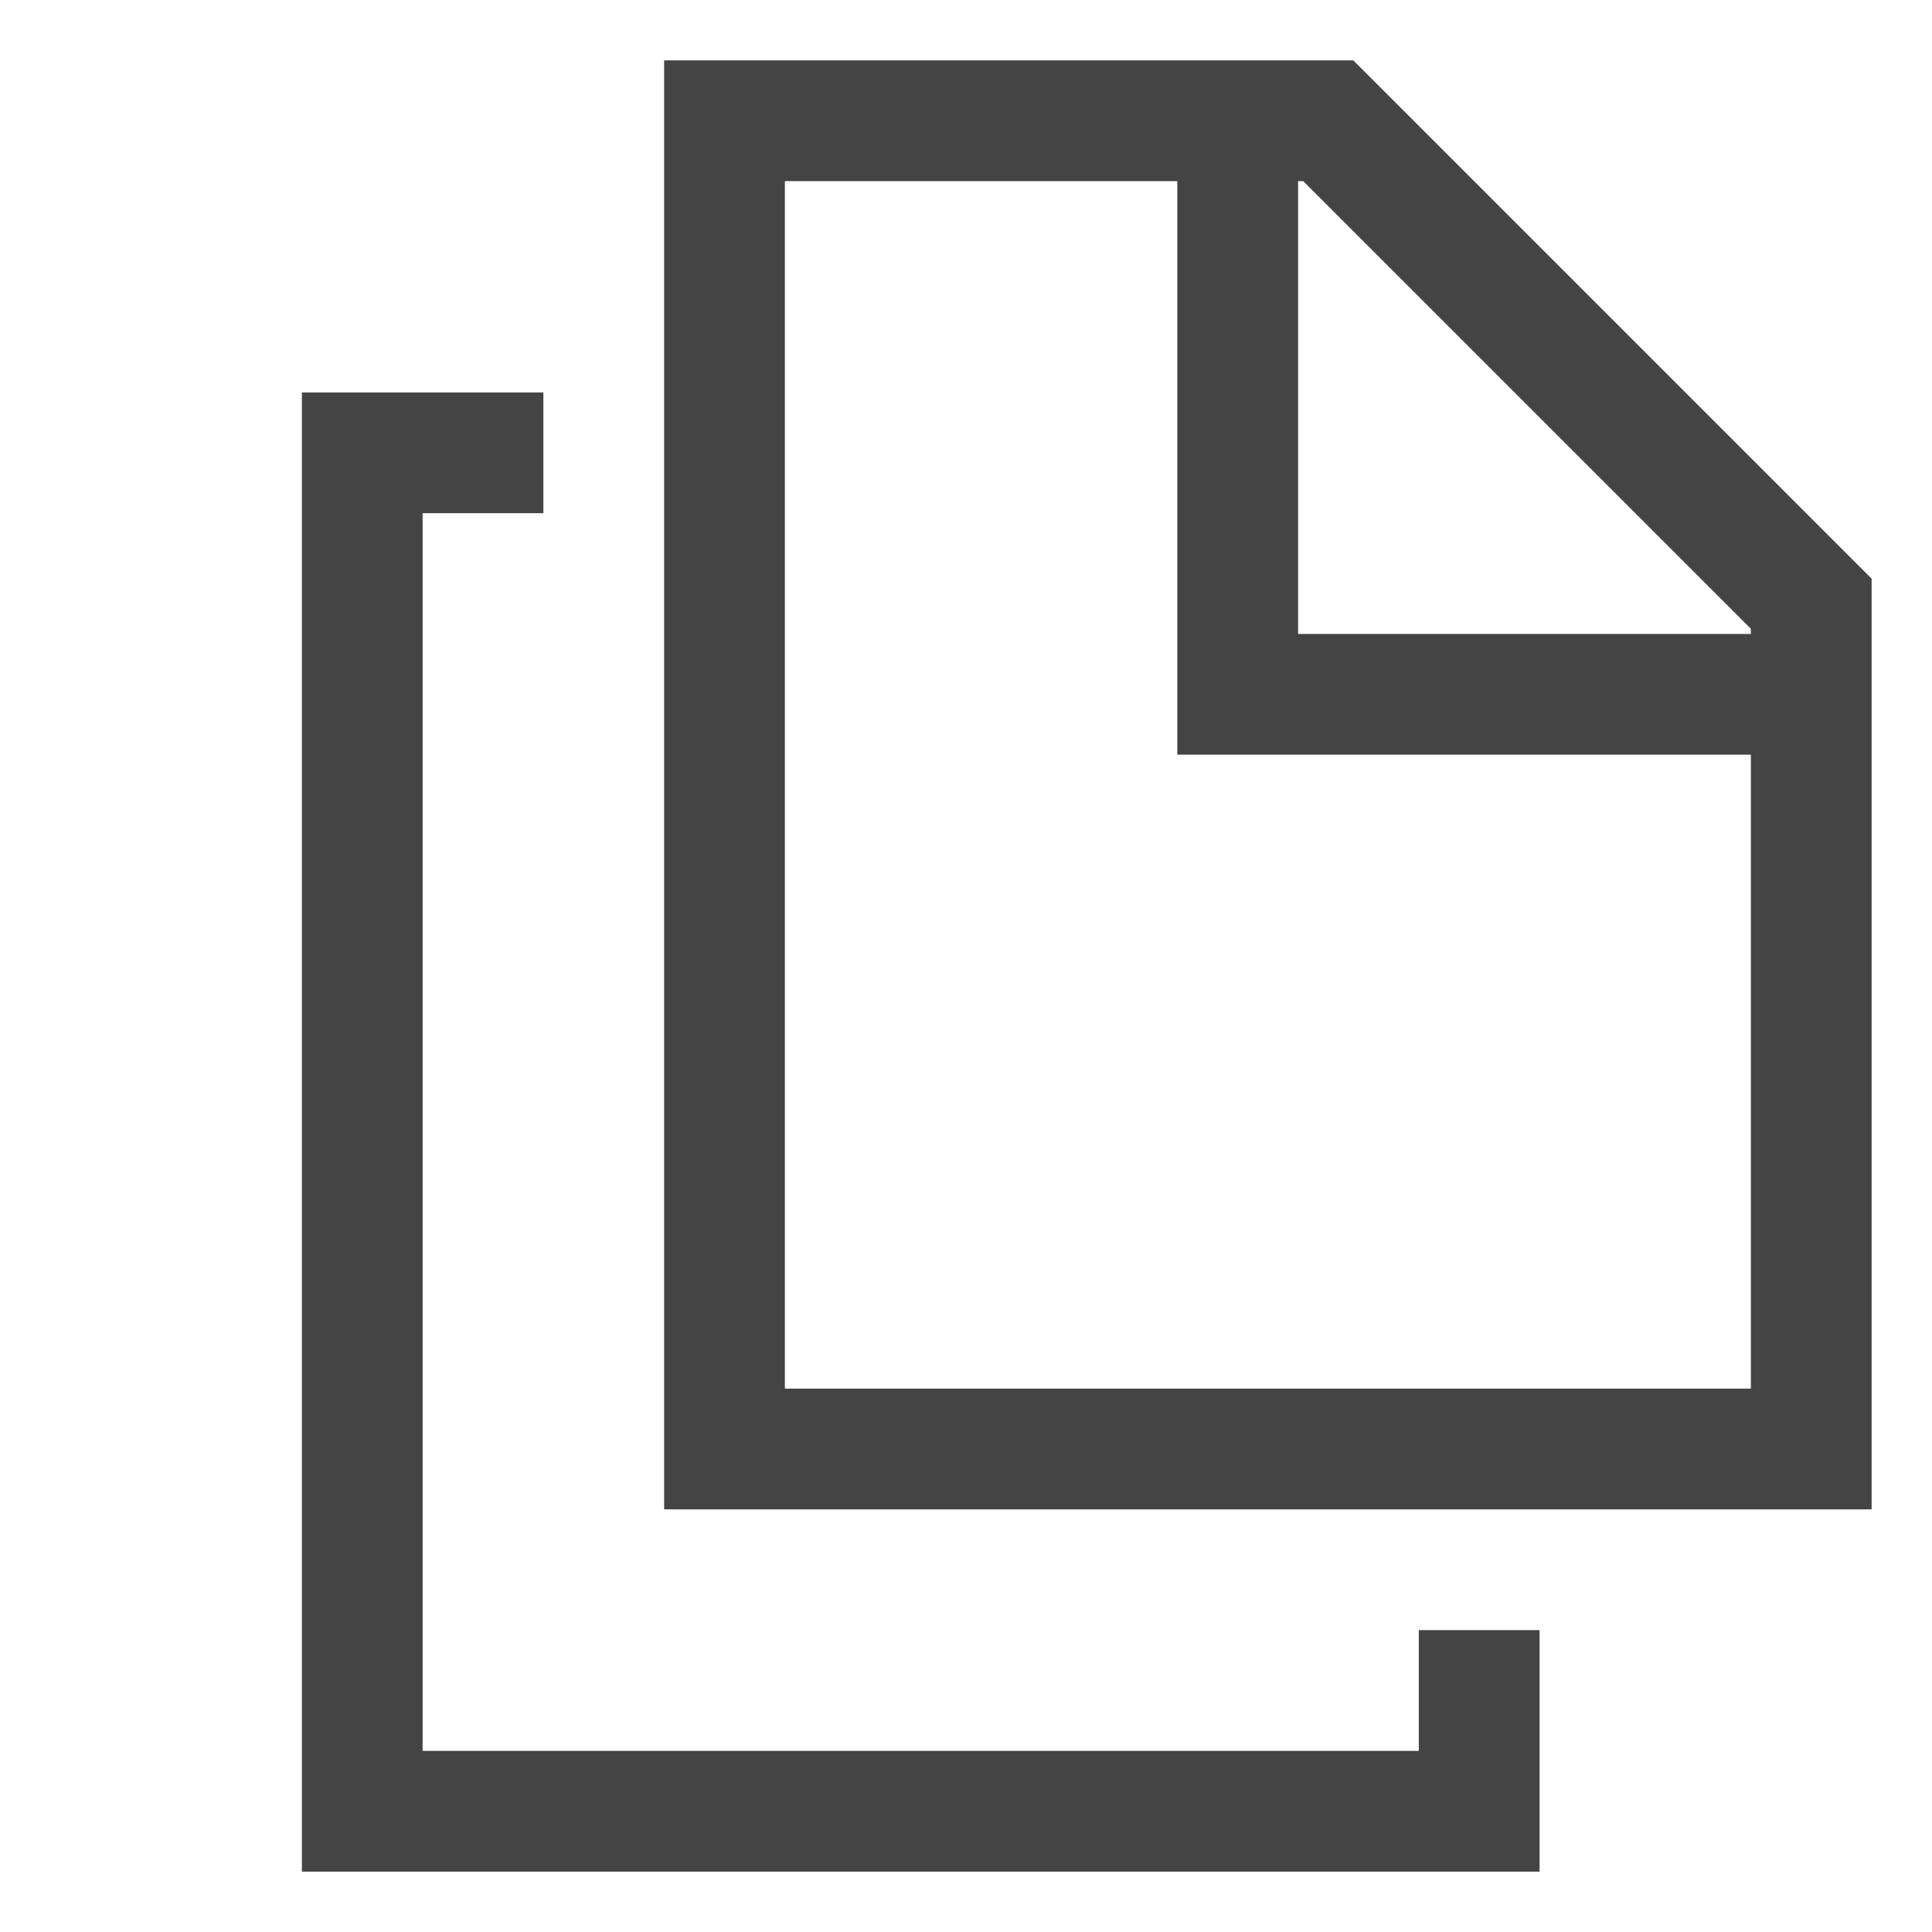 <svg width="24" height="24" viewBox="0 0 24 24" fill="none" xmlns="http://www.w3.org/2000/svg">
<path d="M19.125 20.25H17.625V21.75H5.25V6.375H6.75V4.875H3.75V23.25H19.125V20.25Z" fill="#444444"/>
<path d="M8.25 0.75V18.75H23.25V7.189L16.811 0.75H8.25ZM21.75 17.25H9.75V2.25H14.625V9.375H21.75V17.25ZM21.75 7.875H16.125V2.25H16.189L21.75 7.811V7.875Z" fill="#444444"/>
</svg>
